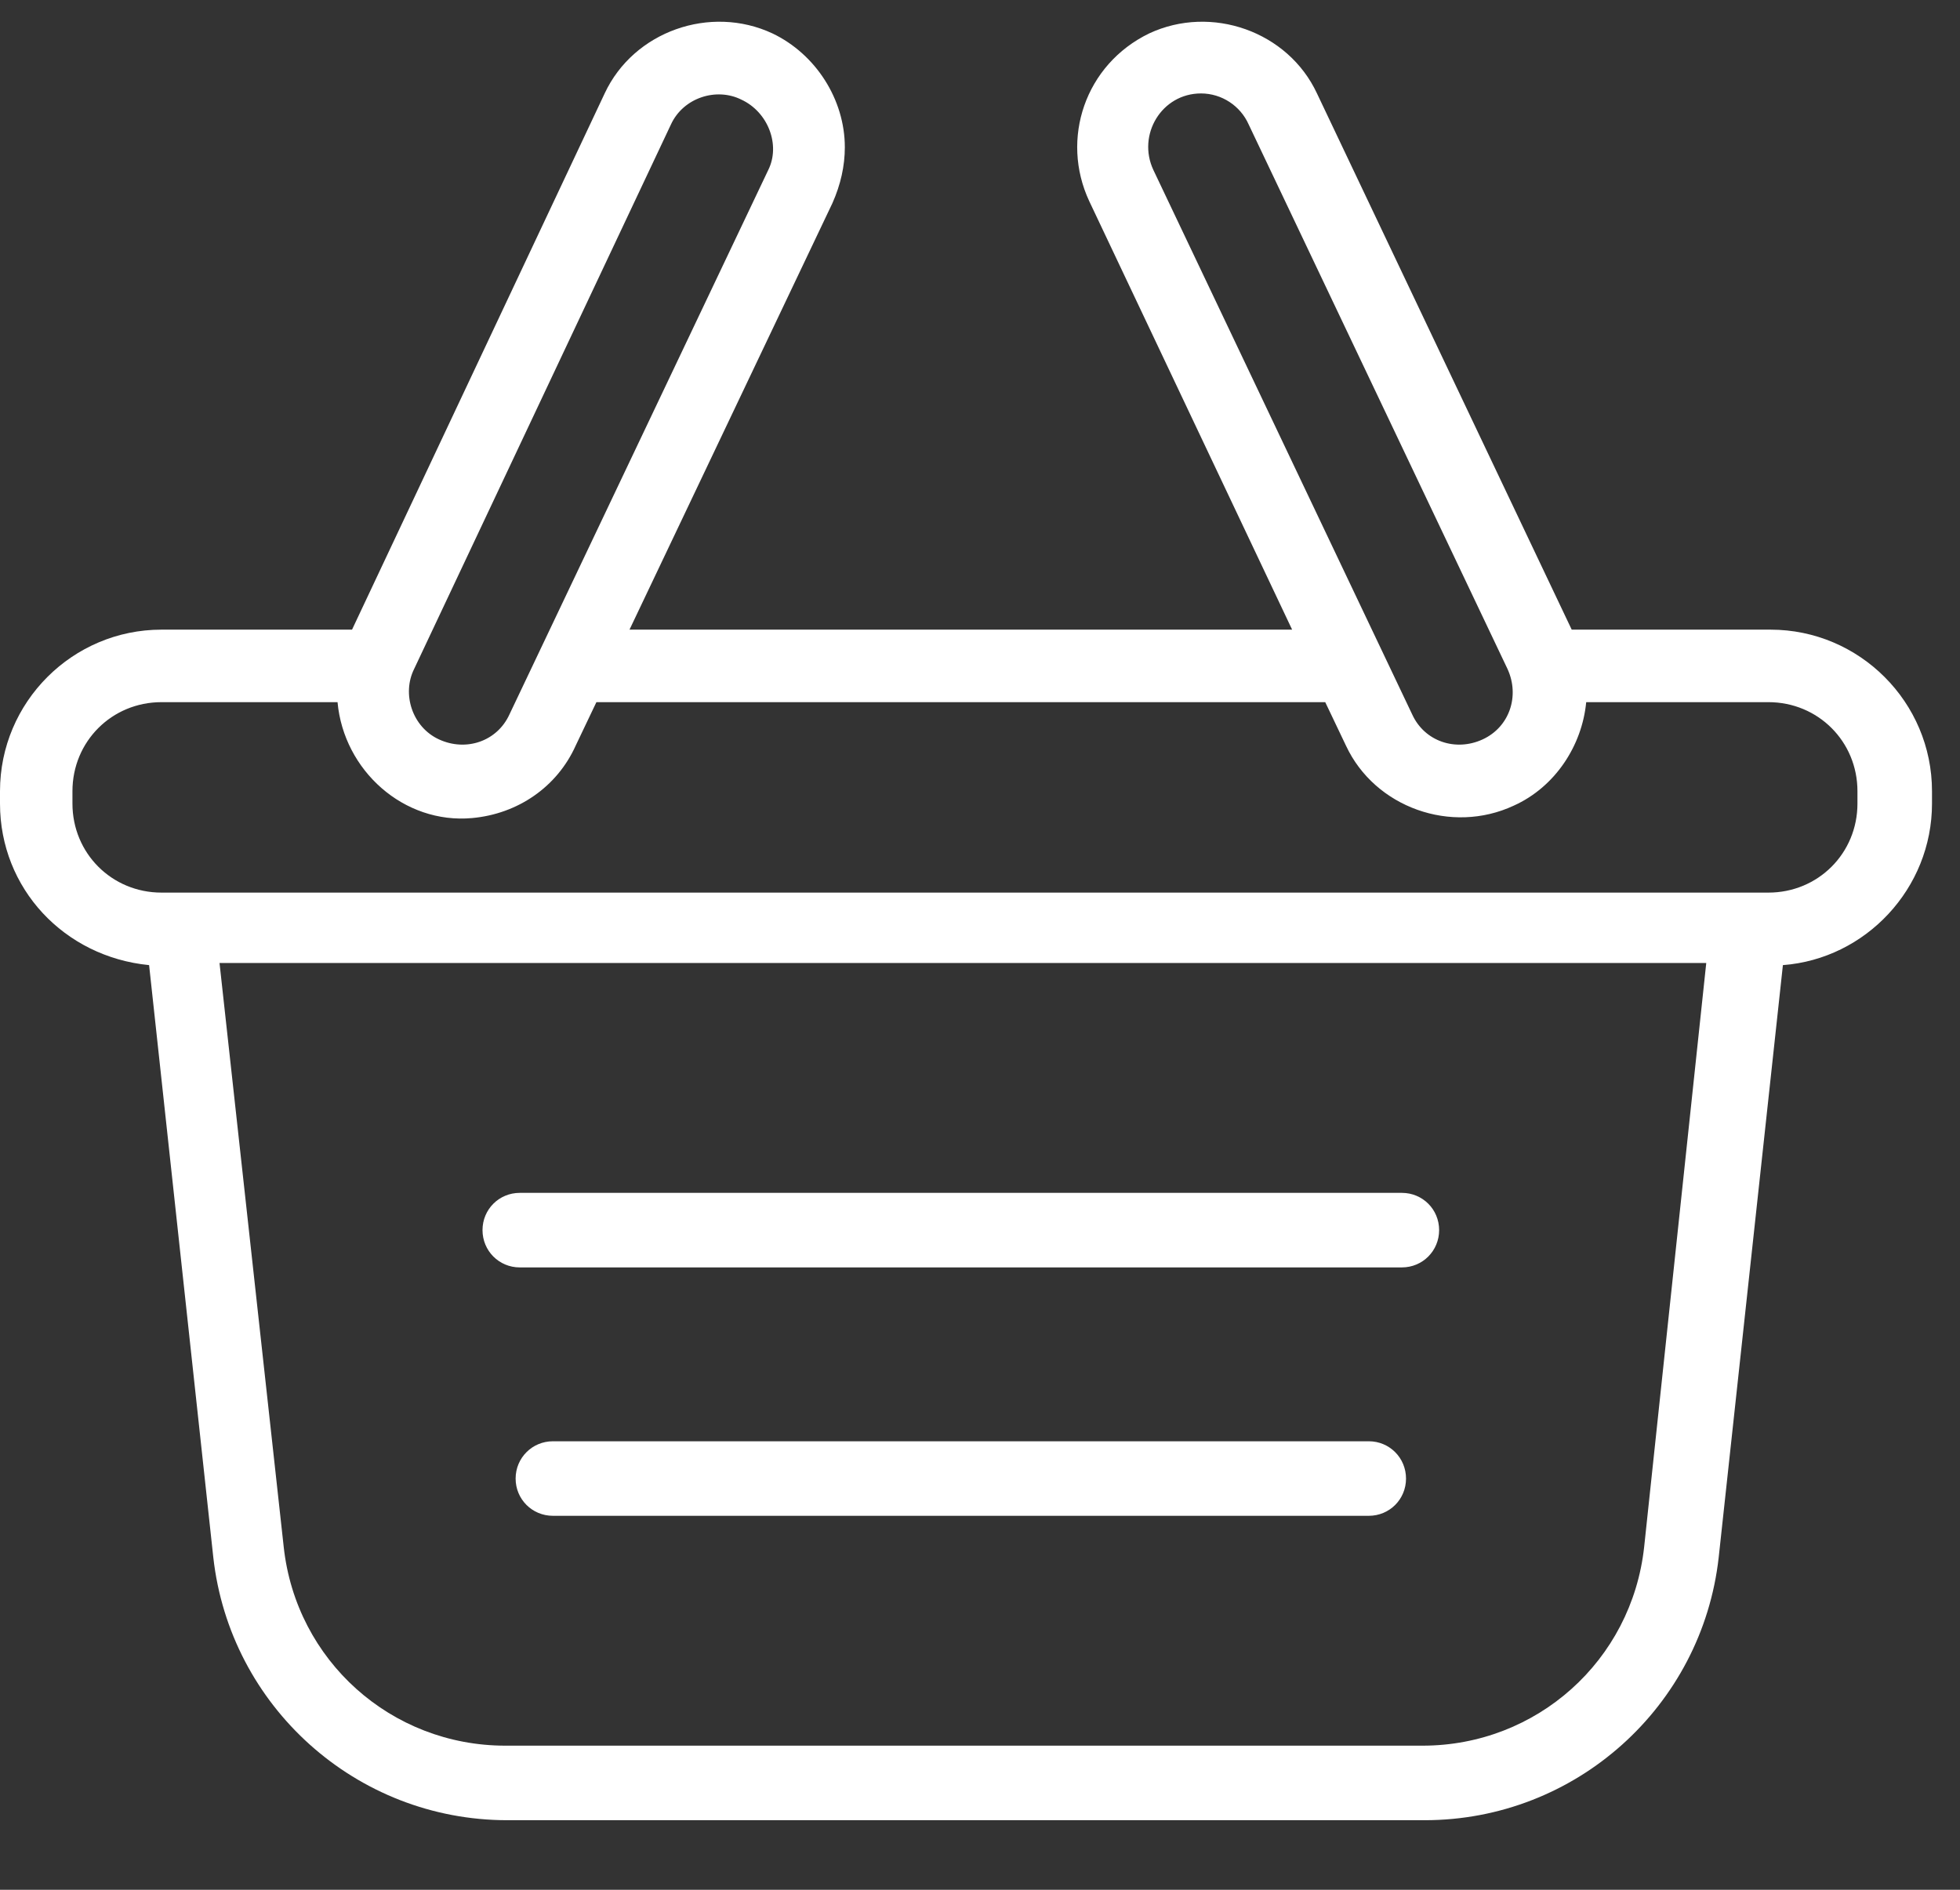 <svg width="28" height="27" viewBox="0 0 28 27" fill="none" xmlns="http://www.w3.org/2000/svg">
<rect x="0" y="0" width="28" height="27" fill="#333333" stroke="none"/>
<path d="M12.069 2.104C12.069 1.423 11.655 0.773 11.034 0.477C10.147 0.063 9.052 0.447 8.638 1.335L5.029 8.996H2.307C1.035 8.996 0 10.032 0 11.304V11.481C0 12.694 0.917 13.67 2.13 13.789L3.047 22.249C3.284 24.379 5.088 26.006 7.248 26.006H20.352C22.512 26.006 24.316 24.379 24.553 22.249L25.47 13.789C26.653 13.7 27.6 12.694 27.6 11.481V11.304C27.6 10.032 26.564 8.996 25.293 8.996H22.453L18.814 1.335C18.4 0.447 17.305 0.063 16.418 0.477C15.501 0.92 15.146 1.985 15.56 2.873L18.459 8.996H8.993L11.892 2.902C12.01 2.636 12.069 2.37 12.069 2.104ZM23.488 22.101C23.311 23.728 21.95 24.941 20.323 24.941H7.218C5.591 24.941 4.23 23.728 4.053 22.101L3.136 13.759H24.375L23.488 22.101ZM16.477 2.429C16.241 1.926 16.595 1.335 17.157 1.335C17.453 1.335 17.72 1.512 17.838 1.778L21.536 9.558C21.713 9.943 21.565 10.387 21.181 10.564C20.796 10.742 20.352 10.594 20.175 10.209L16.477 2.429ZM18.932 10.032L19.228 10.653C19.642 11.54 20.737 11.925 21.624 11.511C22.216 11.245 22.601 10.653 22.66 10.032H25.263C25.973 10.032 26.535 10.594 26.535 11.304V11.481C26.535 12.191 25.973 12.753 25.263 12.753C17.808 12.753 9.555 12.753 2.307 12.753C1.597 12.753 1.035 12.191 1.035 11.481V11.304C1.035 10.594 1.597 10.032 2.307 10.032H4.822C4.911 11.008 5.768 11.777 6.745 11.688C7.395 11.629 7.958 11.245 8.224 10.653L8.52 10.032H18.932ZM10.975 2.429L7.277 10.209C7.1 10.594 6.656 10.742 6.271 10.564C5.887 10.387 5.739 9.913 5.916 9.558L9.585 1.778C9.762 1.394 10.235 1.246 10.59 1.423C10.975 1.601 11.152 2.074 10.975 2.429Z" fill="white"/>
<path d="M20.027 18.108C20.323 18.108 20.559 17.871 20.559 17.575C20.559 17.279 20.323 17.043 20.027 17.043H7.425C7.129 17.043 6.893 17.279 6.893 17.575C6.893 17.871 7.129 18.108 7.425 18.108H20.027Z" fill="white"/>
<path d="M19.554 21.657C19.85 21.657 20.086 21.421 20.086 21.125C20.086 20.829 19.85 20.592 19.554 20.592H7.899C7.603 20.592 7.366 20.829 7.366 21.125C7.366 21.421 7.603 21.657 7.899 21.657H19.554Z" fill="white"/>
</svg>
